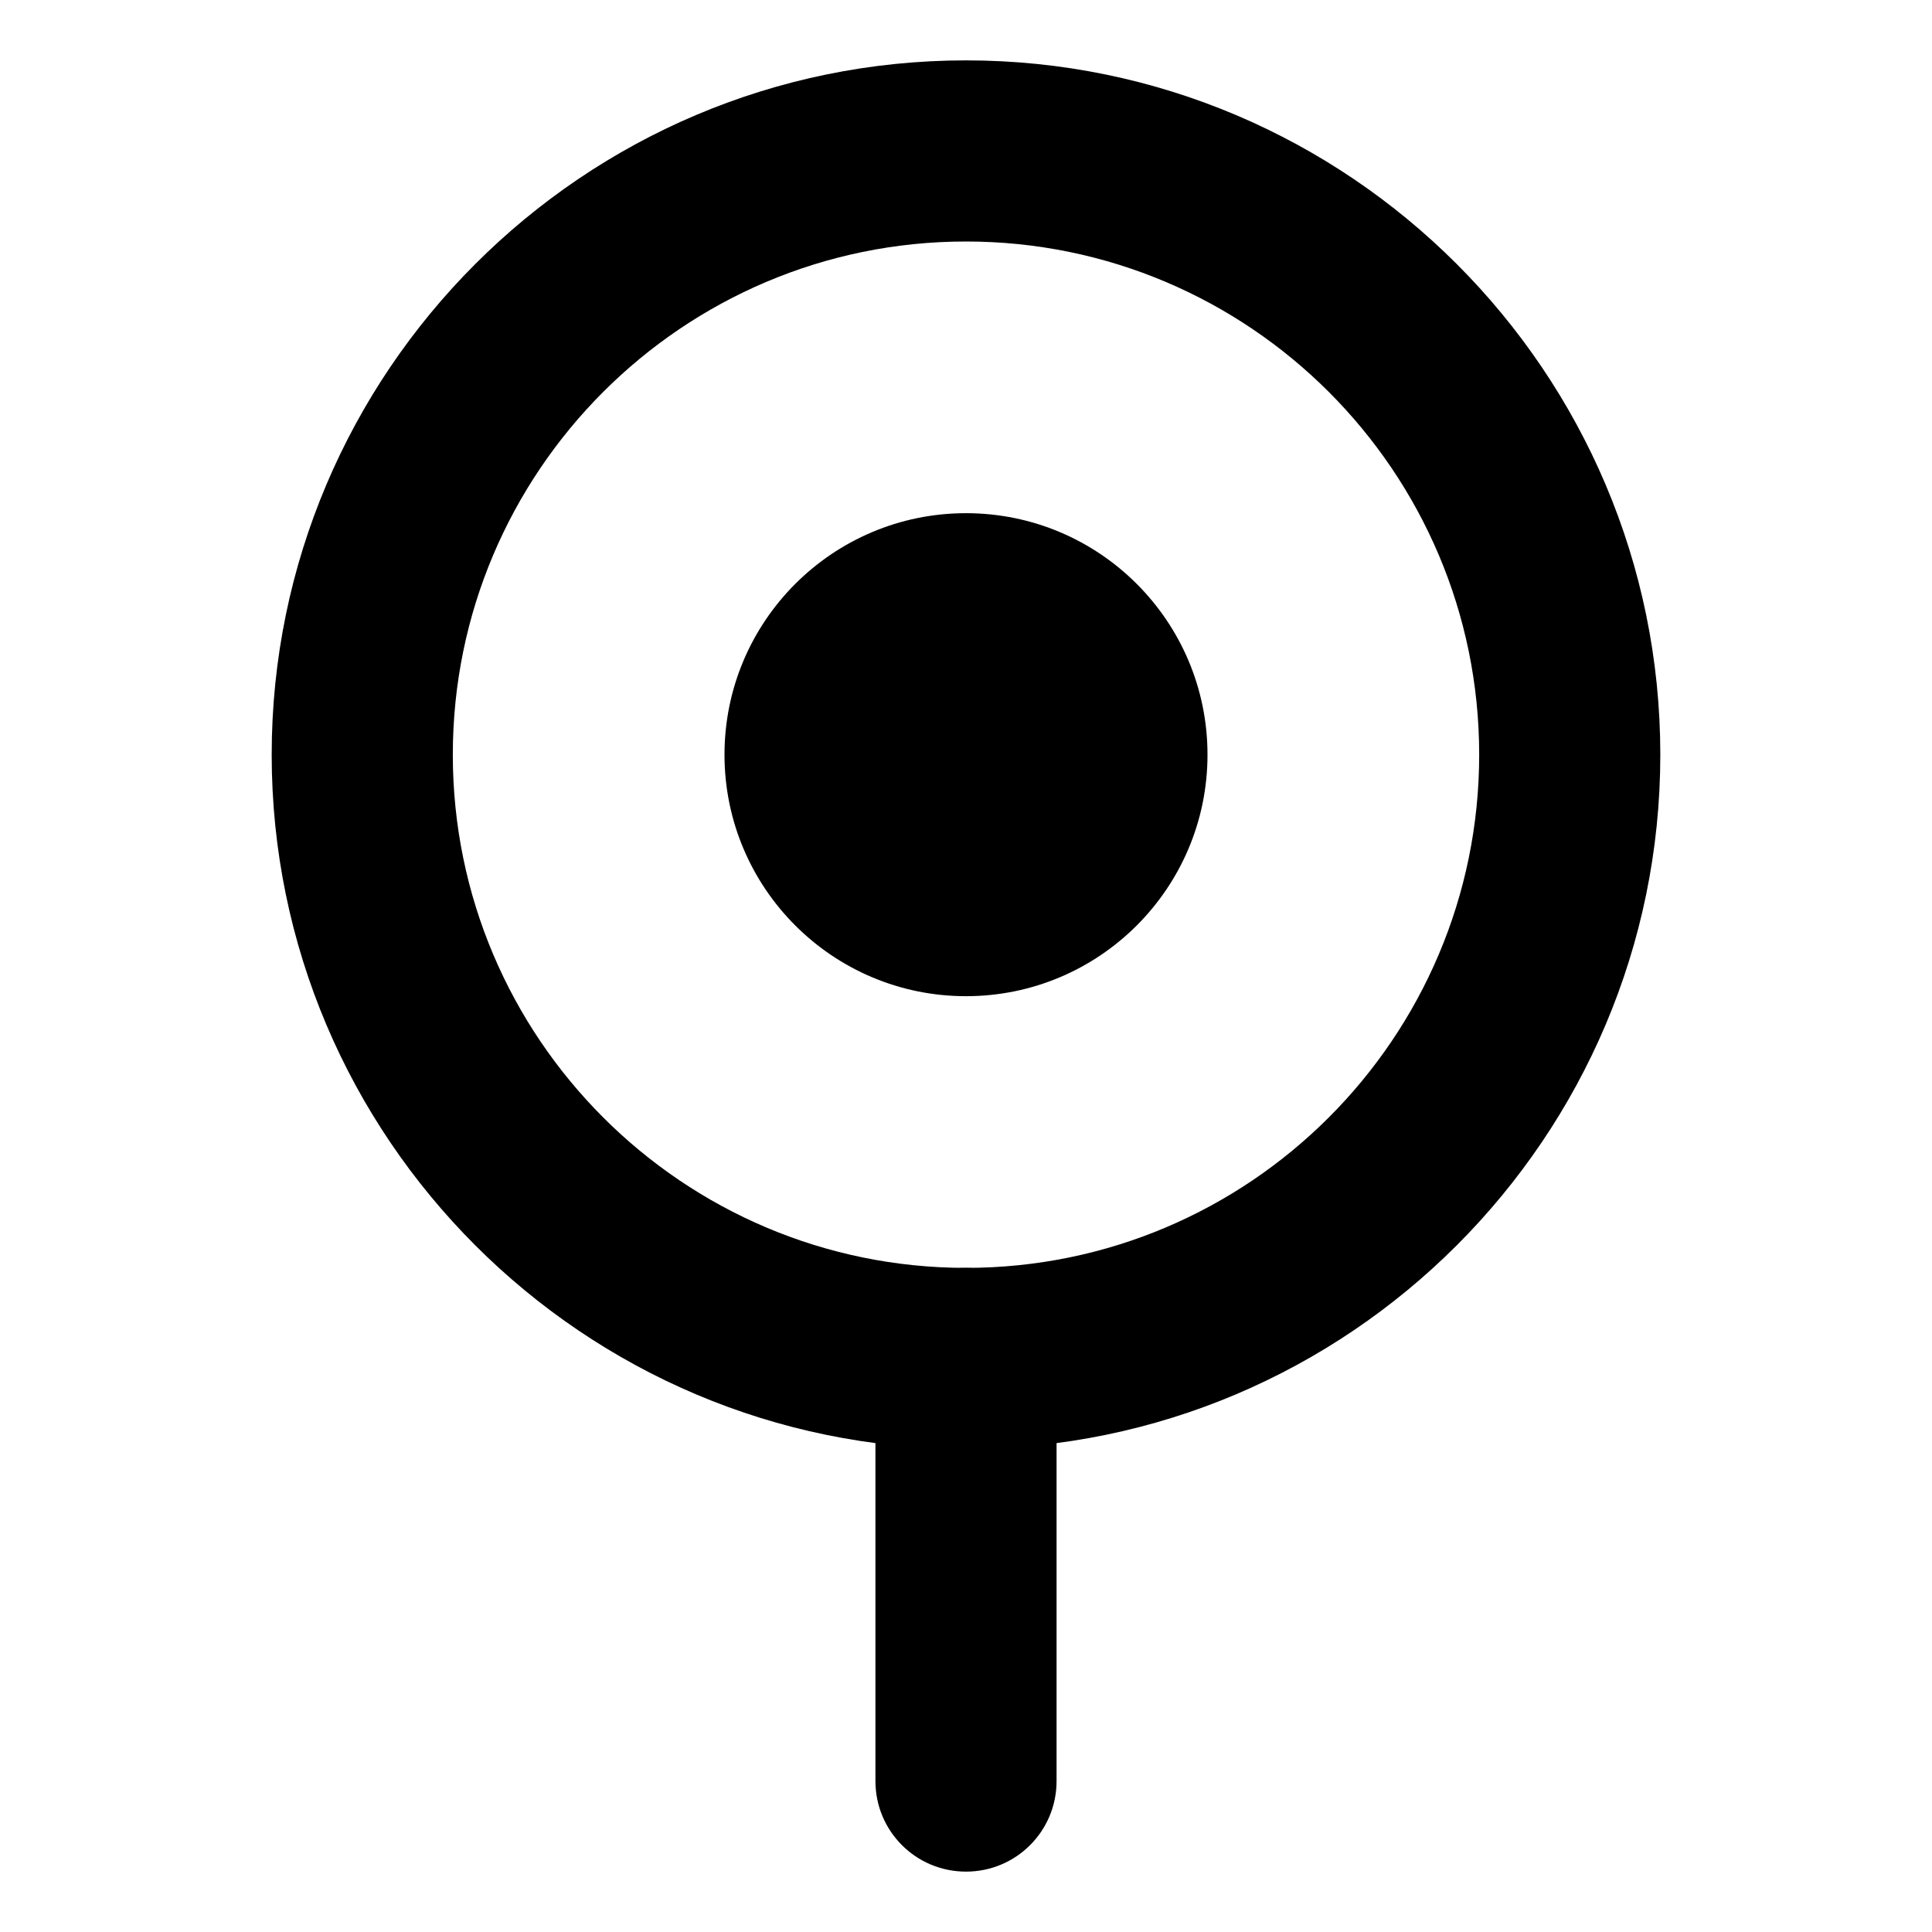 <?xml version="1.0" encoding="UTF-8"?><svg id="a" xmlns="http://www.w3.org/2000/svg" viewBox="0 0 32 32"><circle cx="16" cy="12.5" r="4"/><path d="M16,24c-6.34,0-11.5-5.16-11.5-11.5S9.66,1,16,1s11.5,5.16,11.5,11.5-5.16,11.5-11.5,11.5Zm0-20c-4.69,0-8.5,3.81-8.5,8.5s3.81,8.5,8.5,8.5,8.5-3.81,8.5-8.5-3.81-8.5-8.5-8.5Z"/><path d="M16,31c-.83,0-1.5-.67-1.5-1.5v-7c0-.83,.67-1.5,1.5-1.5s1.5,.67,1.5,1.5v7c0,.83-.67,1.5-1.5,1.5Z"/></svg>